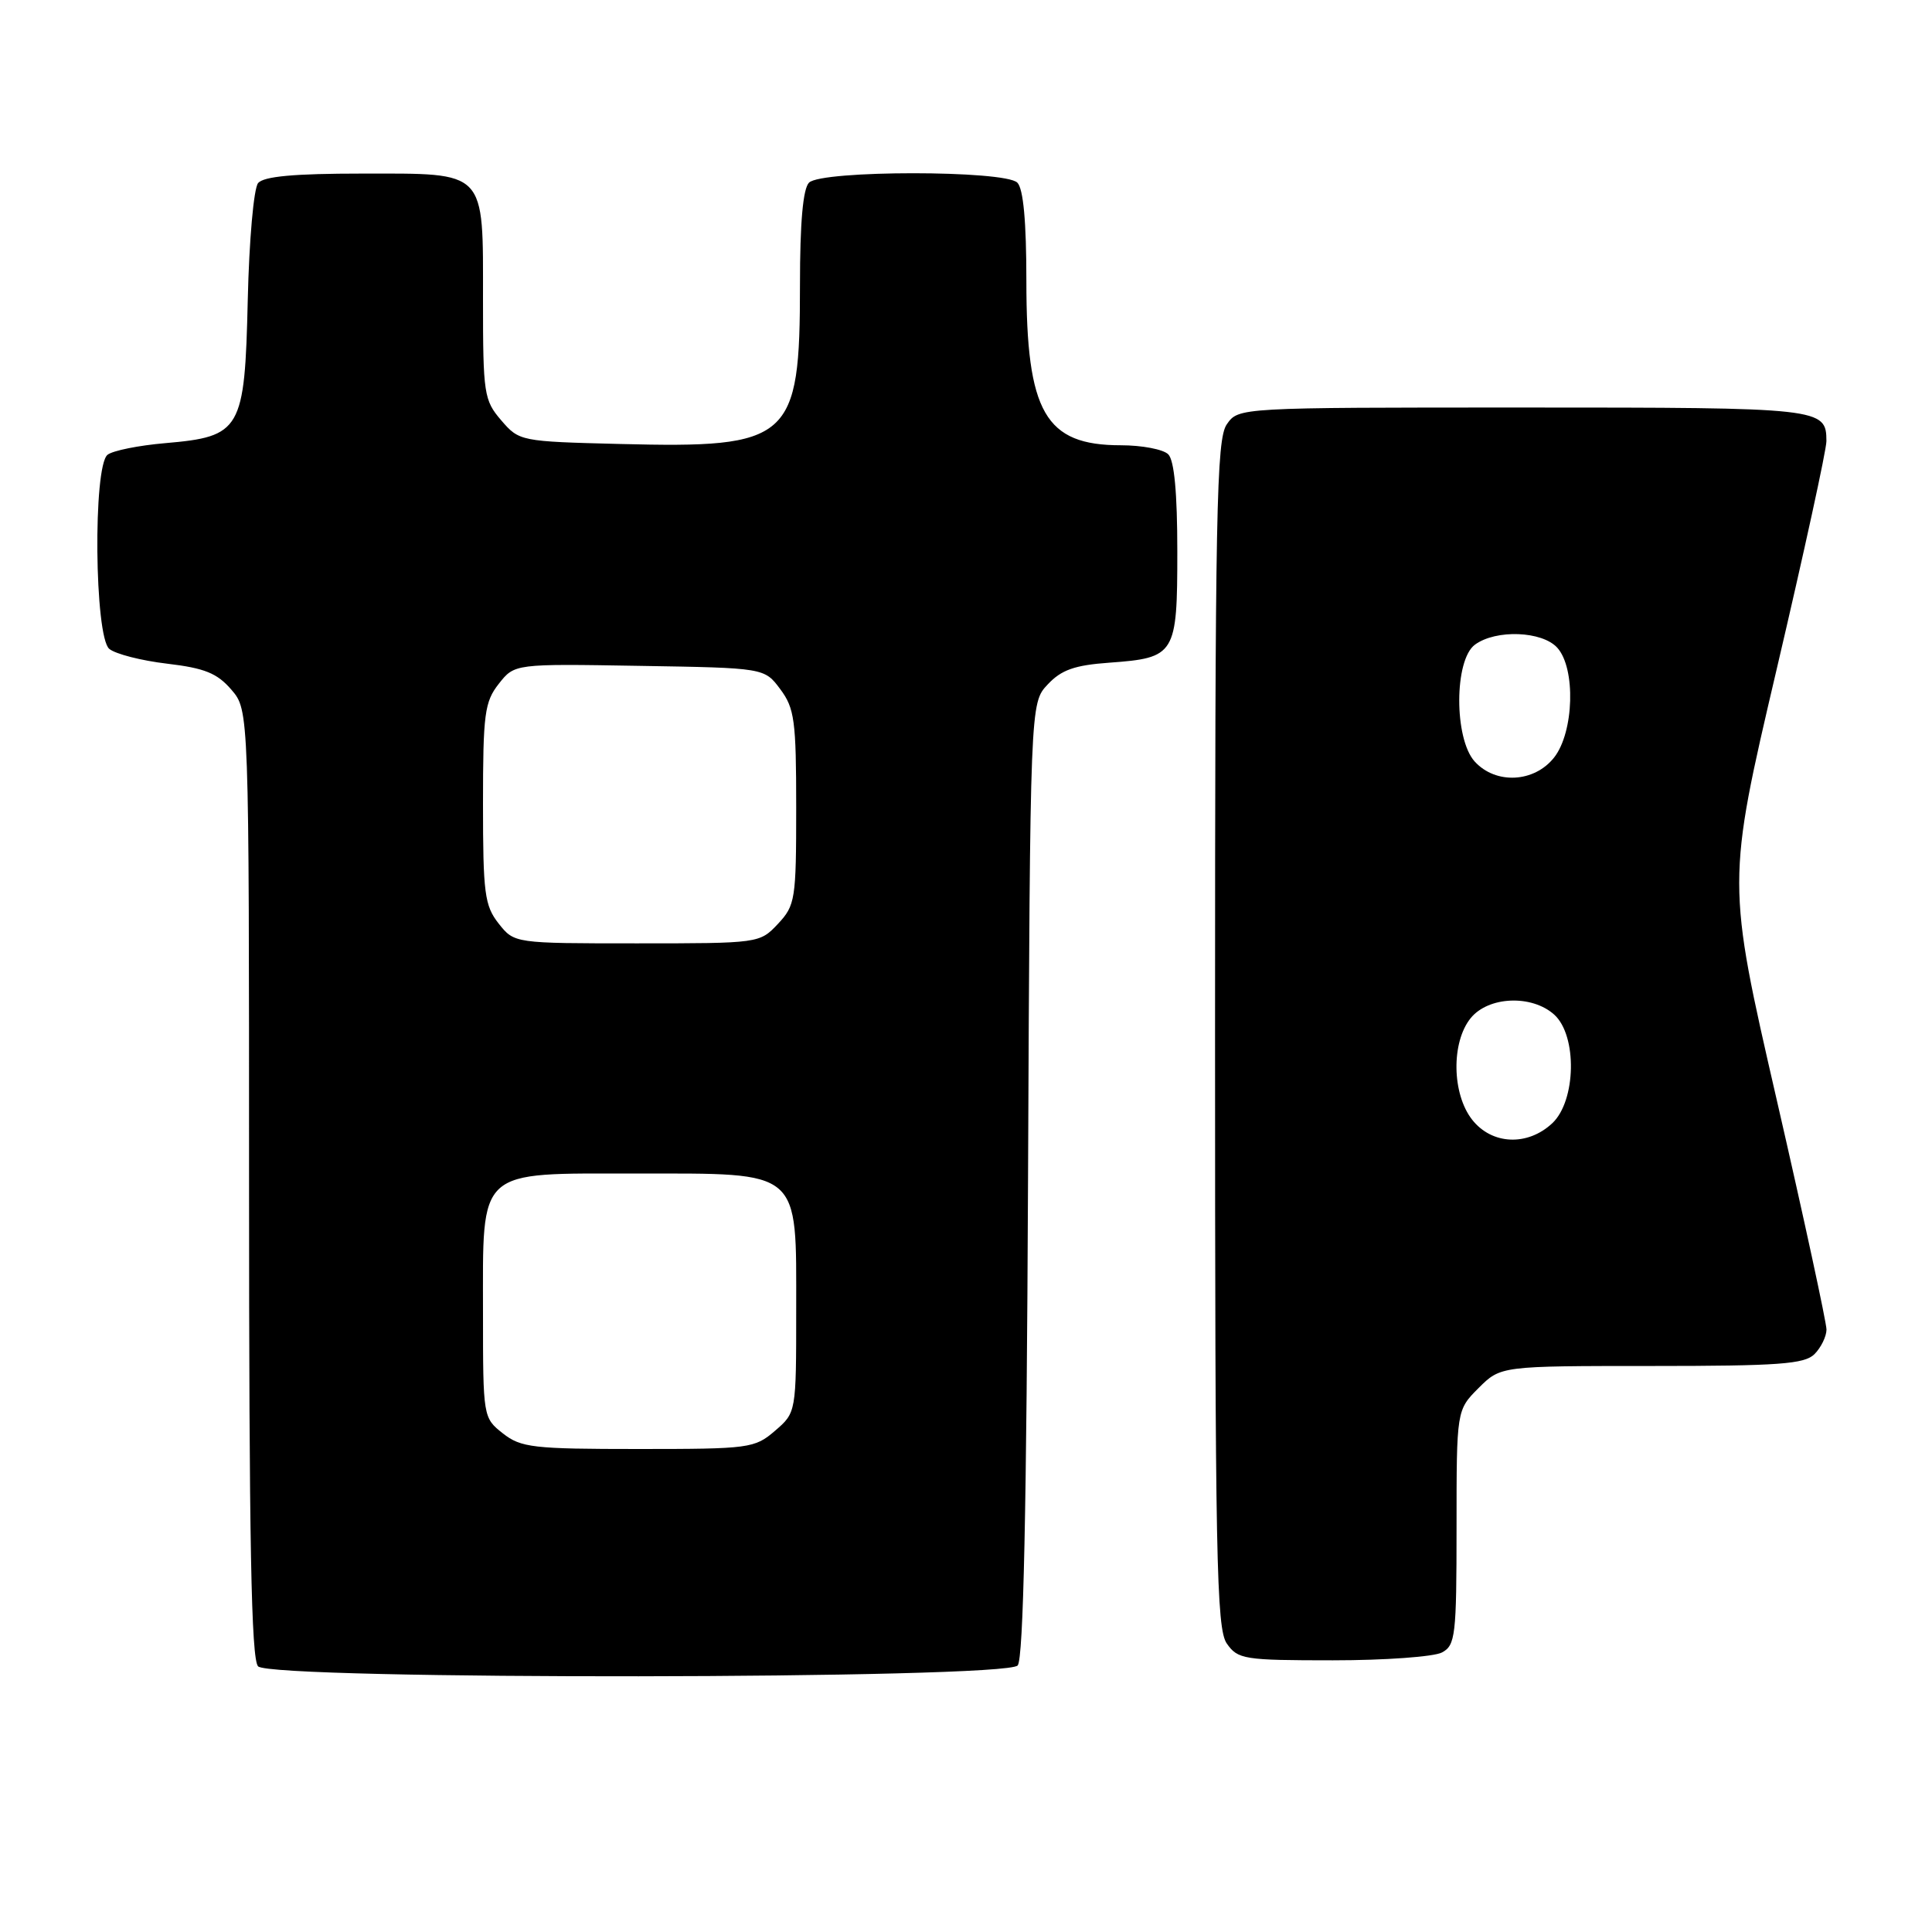 <?xml version="1.0" encoding="UTF-8" standalone="no"?>
<!DOCTYPE svg PUBLIC "-//W3C//DTD SVG 1.1//EN" "http://www.w3.org/Graphics/SVG/1.1/DTD/svg11.dtd" >
<svg xmlns="http://www.w3.org/2000/svg" xmlns:xlink="http://www.w3.org/1999/xlink" version="1.1" viewBox="0 0 256 256">
 <g >
 <path fill="currentColor"
d=" M 134.85 220.68 C 135.61 219.77 136.03 200.07 136.22 156.26 C 136.50 93.16 136.50 93.16 138.82 90.70 C 140.63 88.76 142.39 88.14 146.98 87.81 C 155.75 87.17 156.00 86.77 156.00 73.08 C 156.00 65.33 155.60 61.00 154.80 60.20 C 154.14 59.54 151.32 59.00 148.52 59.00 C 138.49 59.00 136.00 54.67 136.00 37.23 C 136.00 29.36 135.60 25.00 134.80 24.20 C 133.14 22.54 108.86 22.54 107.20 24.20 C 106.40 25.00 106.00 29.47 106.00 37.73 C 106.00 58.34 104.80 59.40 82.16 58.83 C 68.96 58.50 68.80 58.47 66.41 55.69 C 64.13 53.04 64.00 52.19 64.00 39.77 C 64.00 22.38 64.59 23.00 47.97 23.00 C 38.98 23.00 34.94 23.37 34.20 24.26 C 33.62 24.95 33.01 31.86 32.83 39.73 C 32.43 57.02 31.95 57.85 21.89 58.72 C 18.38 59.02 14.94 59.71 14.25 60.26 C 12.31 61.79 12.52 84.35 14.48 85.98 C 15.30 86.66 18.74 87.54 22.14 87.94 C 27.12 88.53 28.78 89.20 30.66 91.39 C 33.00 94.11 33.00 94.11 33.00 156.86 C 33.00 204.32 33.29 219.89 34.20 220.80 C 36.03 222.63 133.32 222.52 134.85 220.68 Z  M 191.07 218.96 C 192.85 218.01 193.00 216.73 193.00 202.39 C 193.00 186.85 193.00 186.85 195.92 183.92 C 198.85 181.00 198.85 181.00 218.85 181.00 C 235.71 181.00 239.10 180.75 240.43 179.43 C 241.29 178.56 242.01 177.10 242.02 176.18 C 242.02 175.26 239.06 161.54 235.42 145.71 C 228.80 116.92 228.80 116.92 235.41 88.71 C 239.05 73.19 242.02 59.58 242.01 58.45 C 241.99 54.06 241.48 54.00 201.86 54.00 C 164.11 54.00 164.11 54.00 162.56 56.22 C 161.18 58.19 161.00 67.52 161.00 137.00 C 161.00 206.48 161.18 215.81 162.56 217.78 C 164.02 219.87 164.83 220.00 176.62 220.00 C 183.50 220.00 190.00 219.53 191.07 218.96 Z  M 66.63 189.93 C 64.02 187.87 64.00 187.77 64.00 174.04 C 64.00 154.61 63.02 155.50 84.38 155.50 C 106.31 155.50 105.50 154.81 105.50 173.61 C 105.50 187.17 105.50 187.17 102.69 189.59 C 99.99 191.91 99.32 192.00 84.58 192.00 C 70.61 192.00 69.04 191.82 66.63 189.93 Z  M 66.07 122.37 C 64.21 120.00 64.00 118.37 64.00 106.50 C 64.00 94.59 64.21 93.00 66.09 90.61 C 68.18 87.95 68.18 87.95 84.73 88.23 C 101.29 88.50 101.29 88.50 103.39 91.32 C 105.28 93.85 105.50 95.49 105.50 106.99 C 105.50 119.21 105.38 119.96 103.08 122.42 C 100.66 124.99 100.58 125.00 84.40 125.00 C 68.15 125.00 68.15 125.00 66.07 122.37 Z  M 195.07 148.37 C 192.38 144.95 192.28 138.11 194.87 134.91 C 197.22 132.01 202.98 131.77 205.95 134.45 C 209.01 137.23 208.85 145.85 205.69 148.83 C 202.41 151.90 197.69 151.70 195.07 148.37 Z  M 195.40 100.90 C 192.66 97.86 192.68 87.44 195.44 85.42 C 198.22 83.38 204.34 83.61 206.35 85.83 C 208.81 88.55 208.57 97.01 205.93 100.37 C 203.30 103.71 198.19 103.97 195.40 100.90 Z "/>
</g>
</svg>